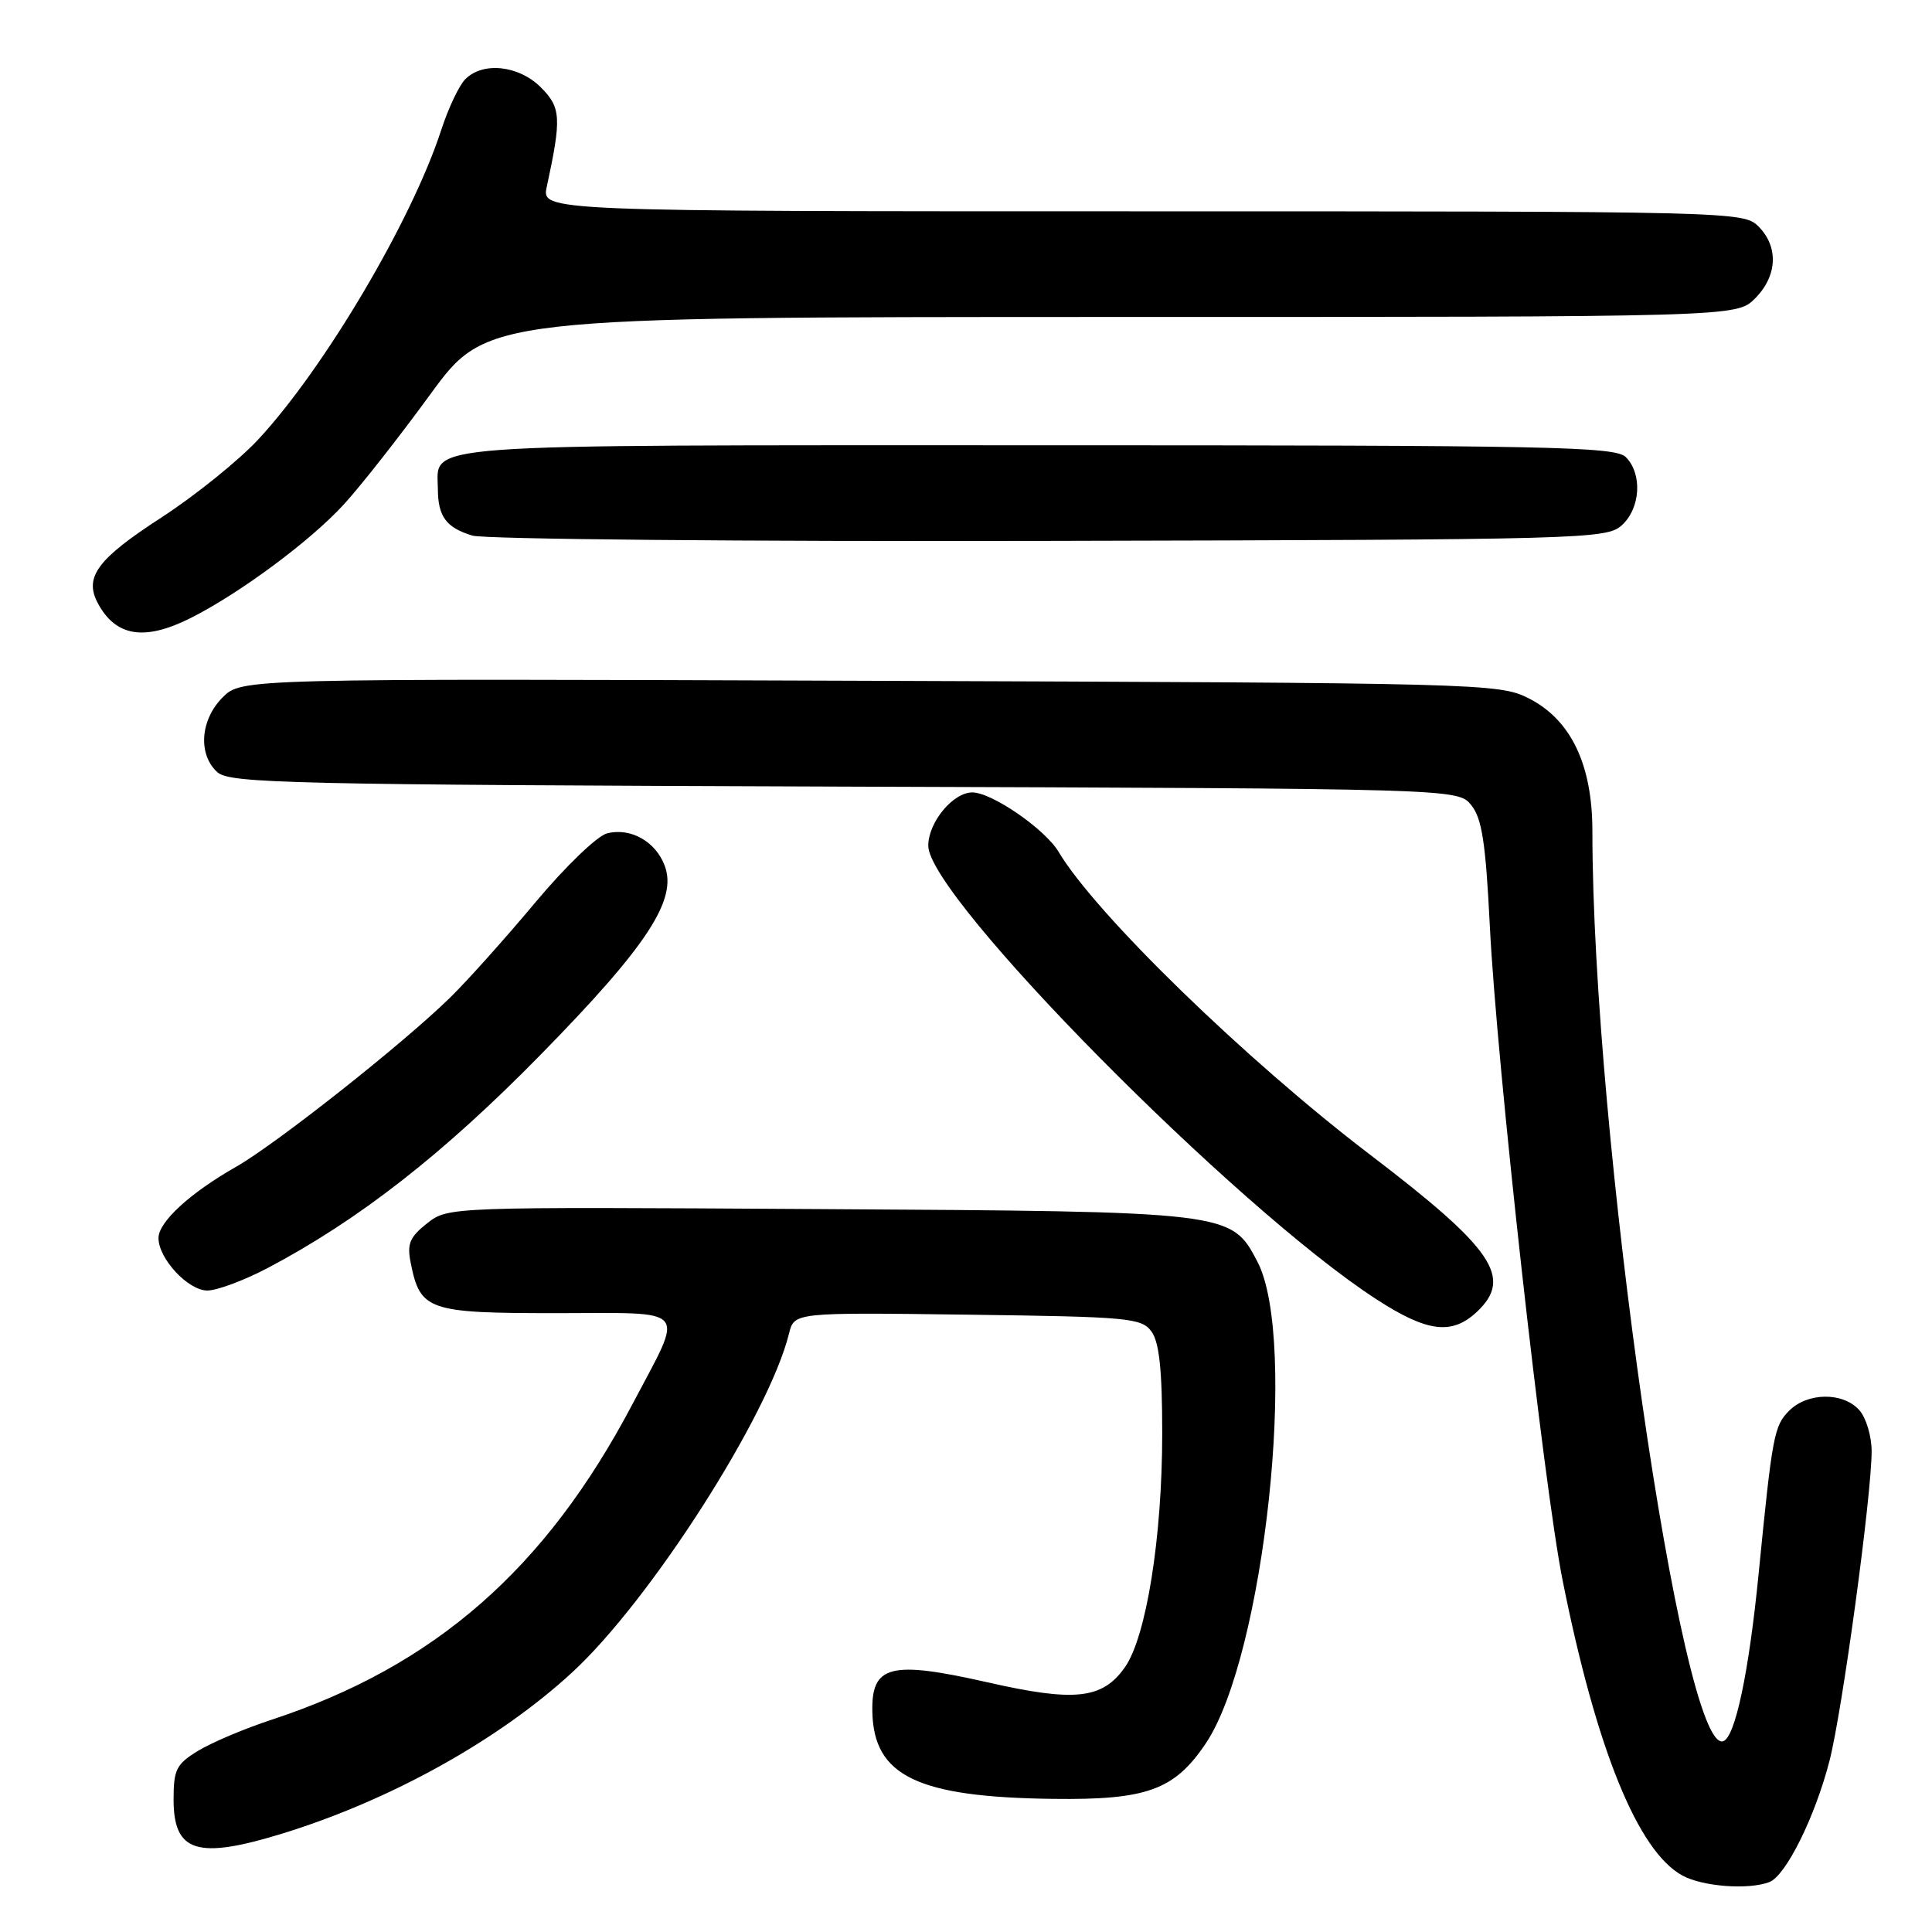 <?xml version="1.0" encoding="UTF-8" standalone="no"?>
<!DOCTYPE svg PUBLIC "-//W3C//DTD SVG 1.1//EN" "http://www.w3.org/Graphics/SVG/1.1/DTD/svg11.dtd" >
<svg xmlns="http://www.w3.org/2000/svg" xmlns:xlink="http://www.w3.org/1999/xlink" version="1.1" viewBox="0 0 256 256">
 <g >
 <path fill="currentColor"
d=" M 234.46 249.38 C 236.63 248.54 240.49 240.78 242.41 233.35 C 244.10 226.83 248.00 198.18 248.00 192.29 C 248.00 190.29 247.26 187.83 246.35 186.83 C 244.19 184.44 239.51 184.49 237.07 186.93 C 235.07 188.93 234.84 190.19 233.03 208.50 C 231.74 221.60 229.92 230.19 228.34 230.72 C 222.87 232.54 211.00 149.95 211.00 110.13 C 211.00 101.27 208.13 95.32 202.50 92.50 C 198.61 90.56 196.19 90.49 115.25 90.21 C 32.00 89.91 32.00 89.91 29.50 92.41 C 26.53 95.38 26.21 99.97 28.80 102.32 C 30.43 103.80 38.36 103.98 111.89 104.23 C 193.18 104.50 193.18 104.50 194.95 106.69 C 196.37 108.44 196.86 111.67 197.41 122.69 C 198.32 140.98 204.53 196.86 207.07 209.49 C 211.54 231.80 217.03 245.31 222.93 248.52 C 225.63 249.99 231.70 250.44 234.46 249.38 Z  M 37.50 242.93 C 51.82 238.50 66.11 230.55 75.84 221.58 C 86.19 212.04 101.89 187.50 104.55 176.70 C 105.24 173.90 105.24 173.90 128.20 174.20 C 149.59 174.48 151.26 174.63 152.58 176.44 C 153.61 177.85 154.00 181.54 154.00 189.94 C 154.00 203.75 151.88 216.96 149.03 220.96 C 146.05 225.15 142.41 225.54 130.87 222.92 C 117.98 220.00 115.46 220.64 115.59 226.80 C 115.76 235.33 121.55 238.13 139.50 238.36 C 151.96 238.52 155.60 237.20 159.76 231.03 C 167.53 219.51 172.03 177.52 166.61 167.17 C 163.14 160.54 163.08 160.53 108.44 160.21 C 59.38 159.91 59.38 159.91 56.59 162.10 C 54.29 163.92 53.91 164.81 54.42 167.33 C 55.68 173.65 56.69 174.00 73.72 174.00 C 91.62 174.00 90.72 172.92 83.78 186.10 C 72.28 207.93 57.59 220.76 36.00 227.87 C 32.42 229.04 28.04 230.90 26.25 231.99 C 23.36 233.75 23.00 234.47 23.00 238.44 C 23.00 245.46 26.15 246.43 37.50 242.93 Z  M 195.69 173.83 C 200.51 169.30 197.90 165.47 181.50 152.97 C 165.04 140.42 145.18 121.11 140.28 112.89 C 138.49 109.87 131.42 105.00 128.84 105.00 C 126.27 105.00 123.00 108.96 123.00 112.07 C 123.00 118.86 163.80 160.14 182.41 172.18 C 189.13 176.53 192.38 176.93 195.69 173.83 Z  M 35.41 168.05 C 47.51 161.68 58.74 152.91 71.61 139.78 C 85.78 125.33 89.79 119.21 88.07 114.69 C 86.86 111.49 83.56 109.64 80.45 110.42 C 79.14 110.75 74.91 114.82 70.95 119.56 C 67.02 124.26 61.94 129.94 59.65 132.18 C 53.39 138.31 36.64 151.55 31.26 154.62 C 25.16 158.09 21.00 161.92 21.00 164.05 C 21.00 166.78 24.93 171.00 27.47 171.00 C 28.75 171.00 32.32 169.67 35.41 168.05 Z  M 25.29 81.88 C 31.79 78.60 41.11 71.69 45.53 66.87 C 47.74 64.47 52.91 57.89 57.02 52.25 C 64.50 42.01 64.50 42.01 147.30 42.00 C 230.09 42.00 230.09 42.00 232.55 39.55 C 235.52 36.57 235.70 32.70 233.00 30.00 C 231.03 28.03 229.67 28.00 151.38 28.00 C 71.75 28.00 71.75 28.00 72.45 24.75 C 74.42 15.63 74.34 14.25 71.67 11.58 C 68.75 8.66 64.00 8.14 61.66 10.49 C 60.84 11.30 59.40 14.34 58.46 17.24 C 54.56 29.22 43.00 48.77 34.23 58.22 C 31.63 61.02 25.82 65.70 21.33 68.61 C 12.90 74.07 11.12 76.48 12.96 79.92 C 15.34 84.37 19.15 84.97 25.29 81.88 Z  M 214.90 69.60 C 217.38 67.34 217.65 62.80 215.43 60.57 C 214.03 59.17 205.58 59.00 137.50 59.00 C 53.77 59.00 57.98 58.69 58.02 64.82 C 58.04 68.45 59.13 69.92 62.59 70.97 C 64.19 71.45 98.64 71.77 139.15 71.67 C 210.03 71.51 212.87 71.43 214.90 69.60 Z "/>
</g>
</svg>